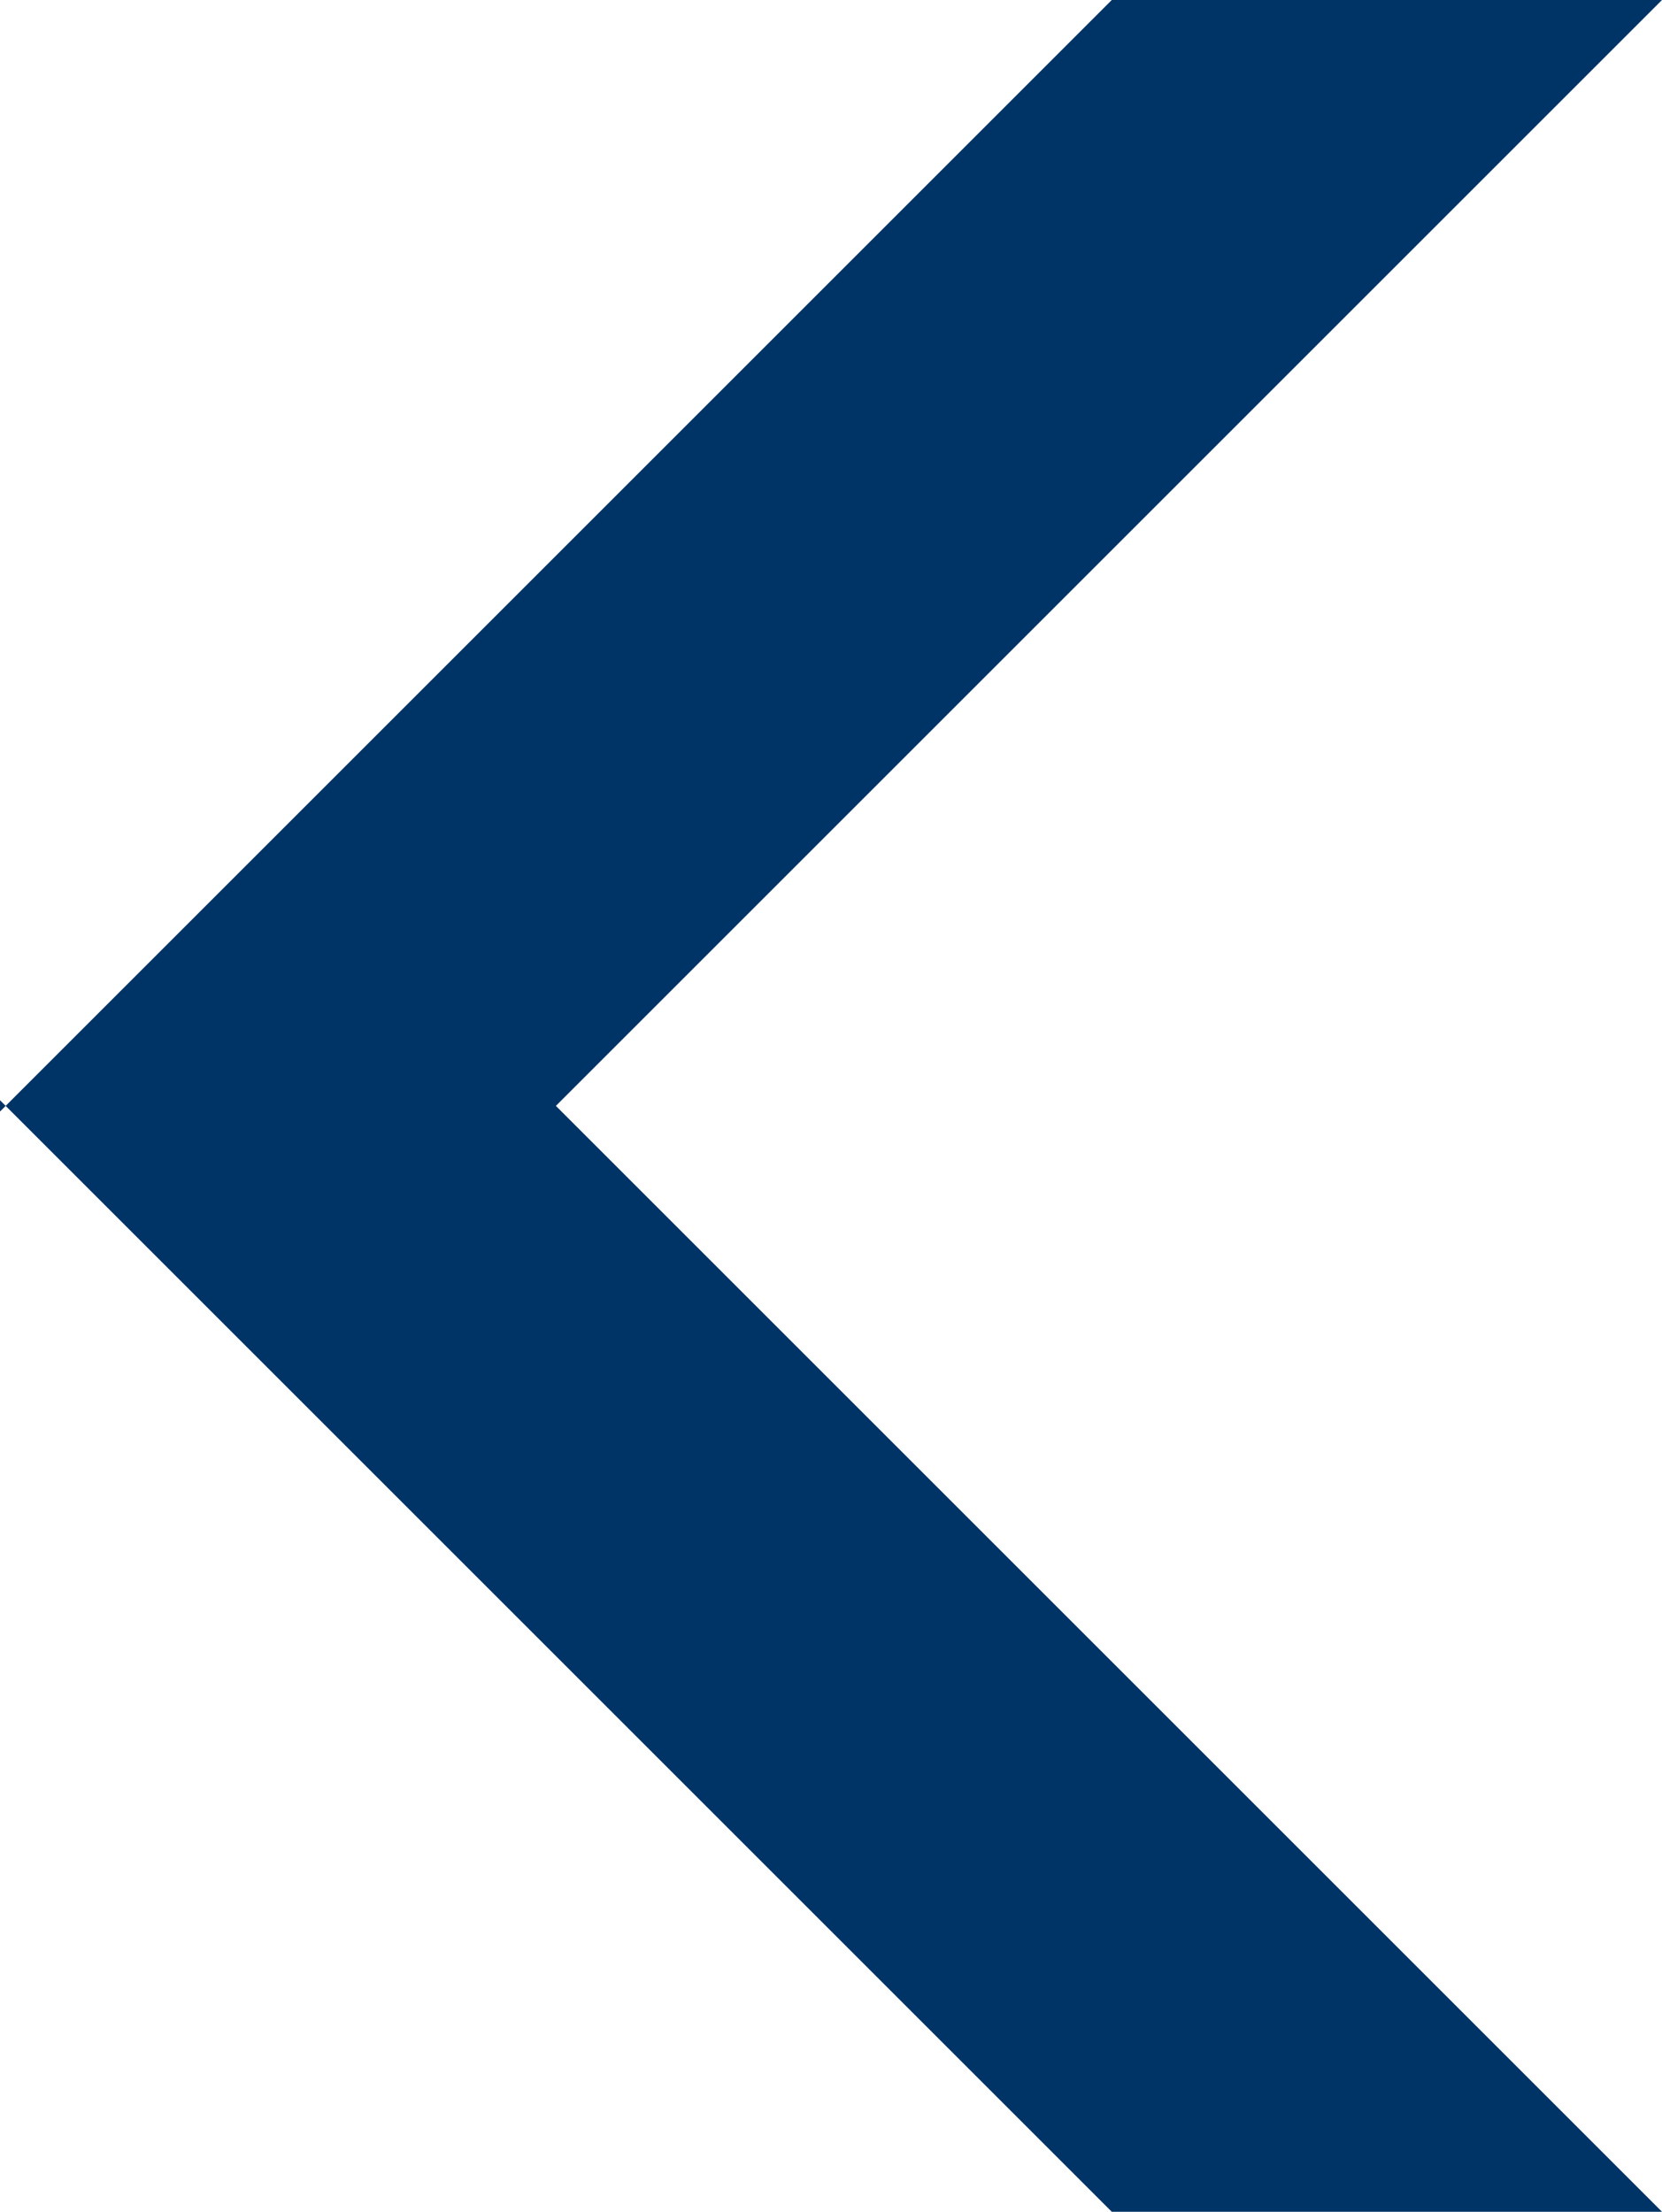 <svg id="Layer_1" data-name="Layer 1" xmlns="http://www.w3.org/2000/svg" viewBox="0 0 105.72 140.72"><defs><style>.cls-1{fill:#036;}</style></defs><title>leftarrow</title><polyline class="cls-1" points="0 70 70.72 140.72 105.72 140.72 35 70 35 70.72 105.72 0 70.72 0 0 70.72"/></svg>
